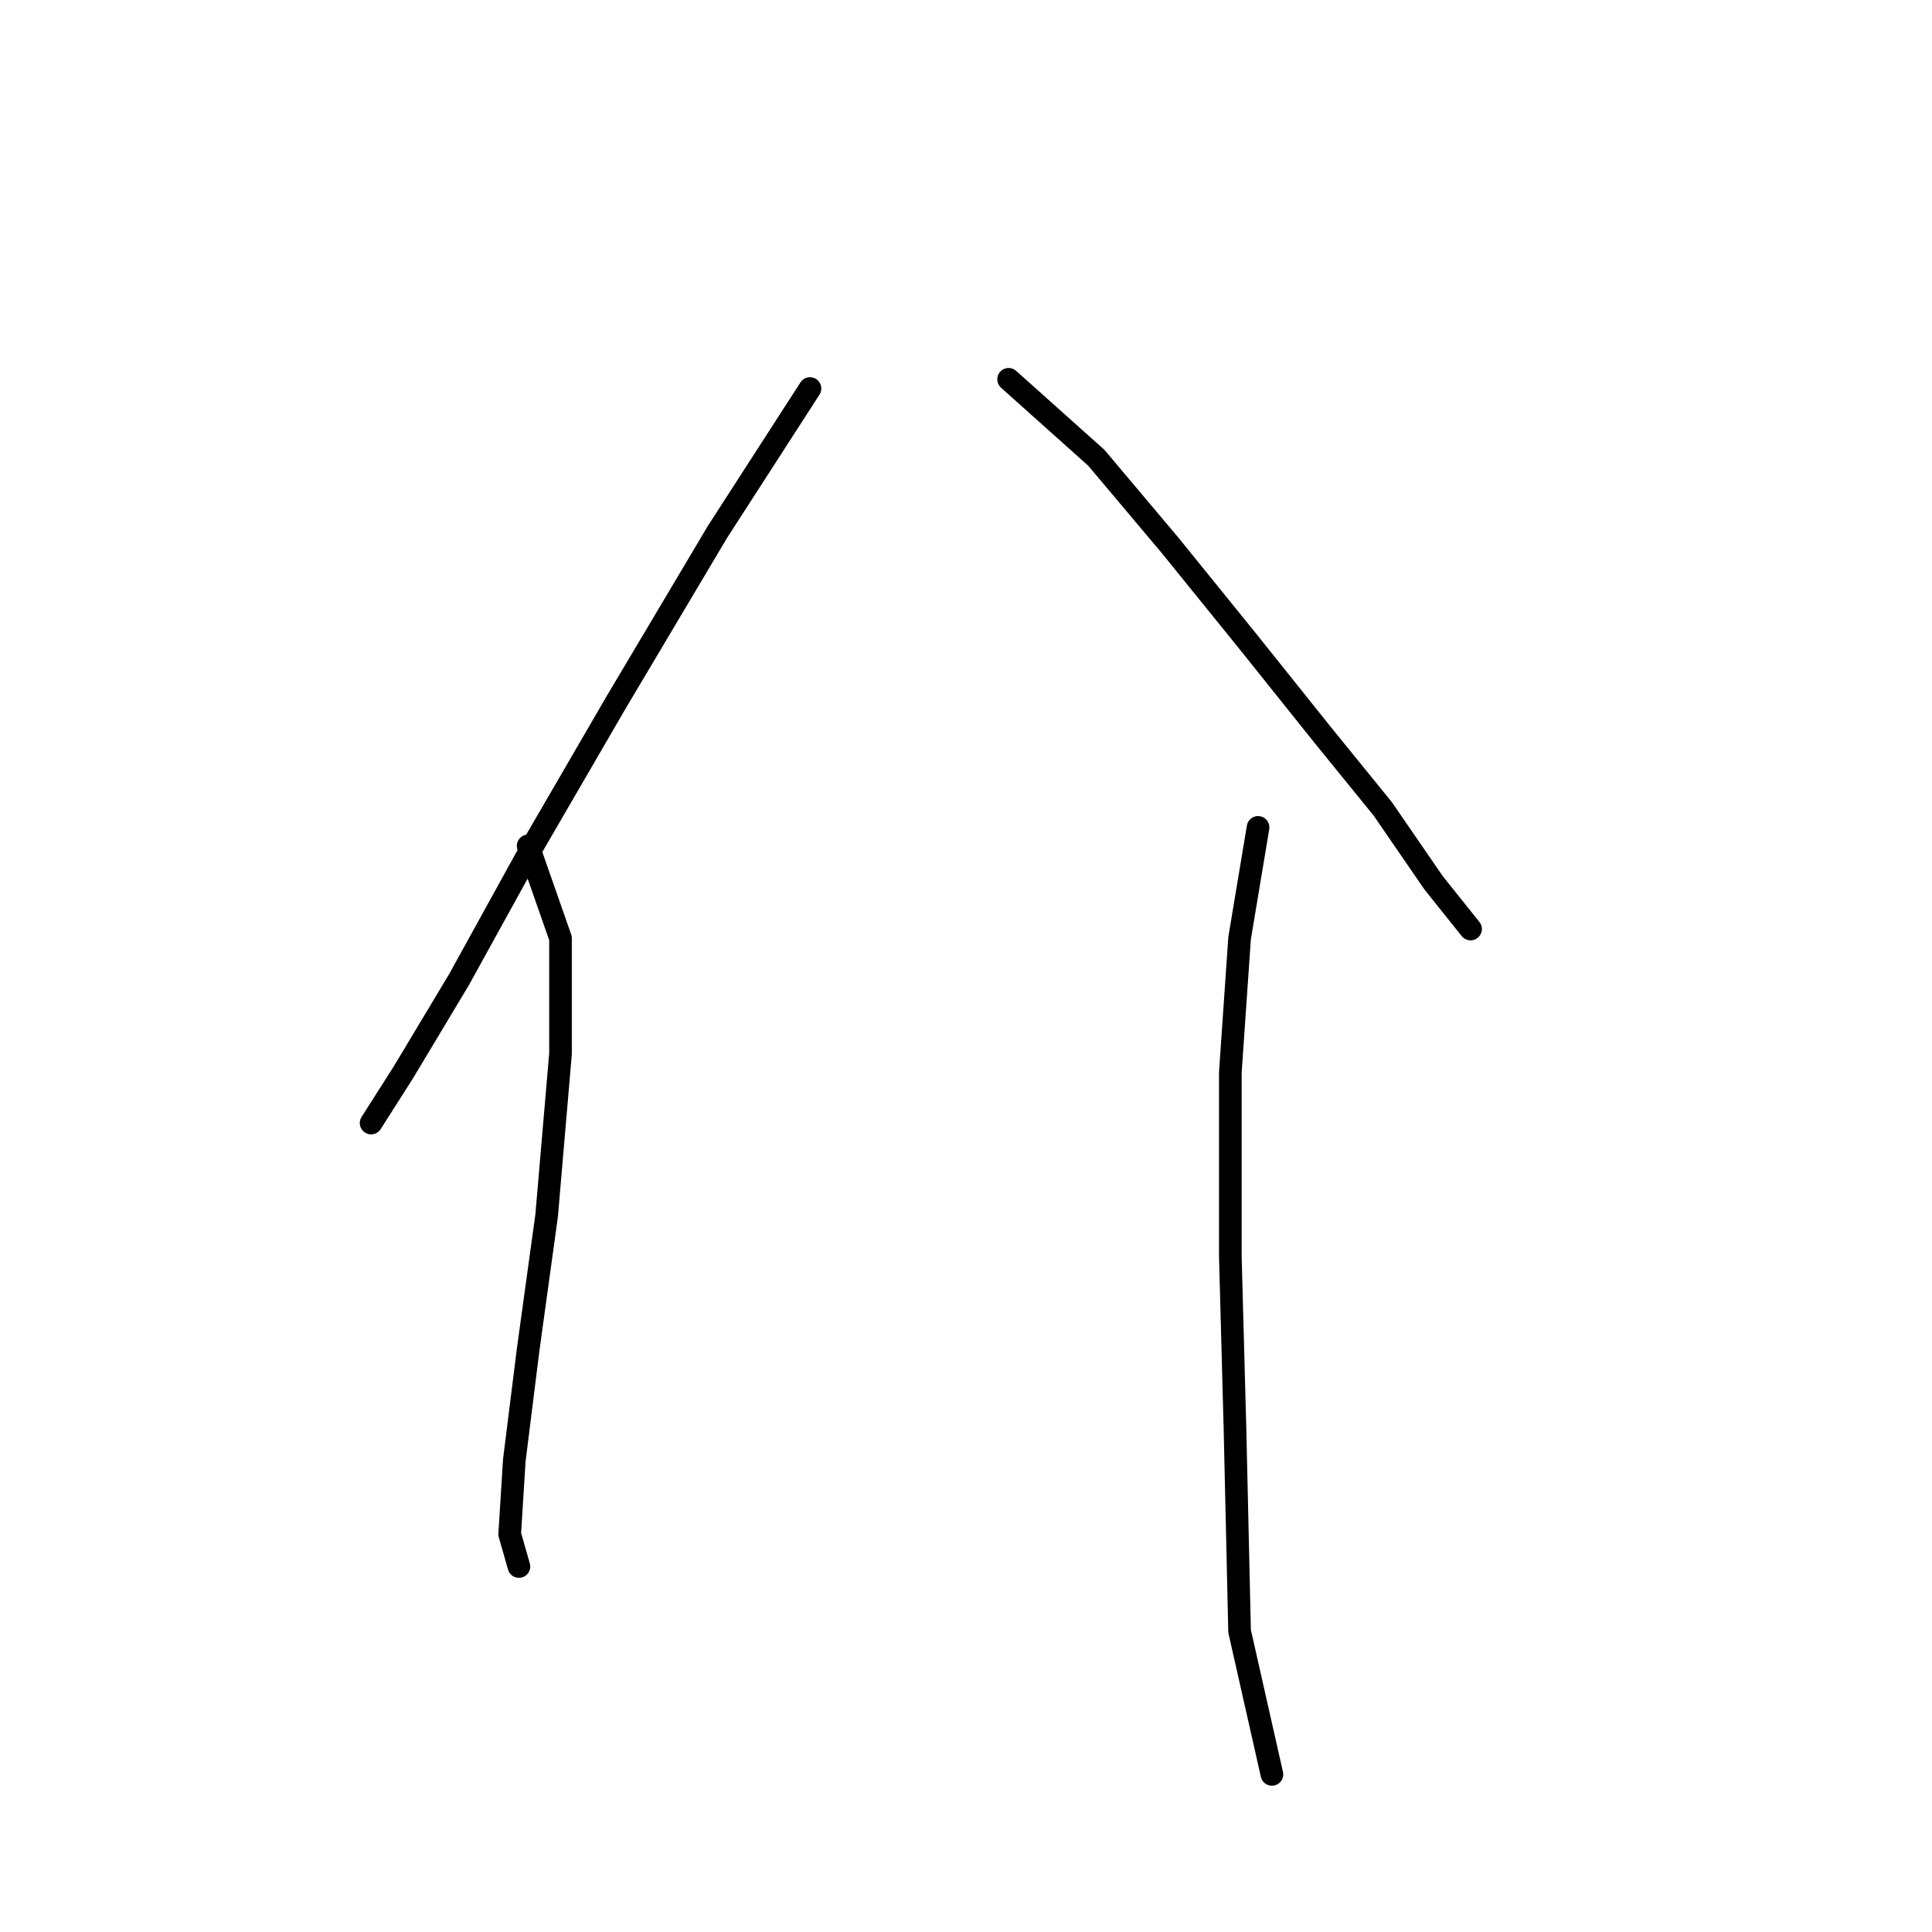 <?xml version="1.0" standalone="no"?>
    <svg width="256" height="256" xmlns="http://www.w3.org/2000/svg" version="1.1">
    <polyline stroke="black" stroke-width="3" stroke-linecap="round" fill="transparent" stroke-linejoin="round" points="107.325 51.483 95.082 70.459 81.616 93.107 70.598 112.082 60.804 129.834 53.459 142.076 49.174 148.809 49.174 148.809 " />
        <polyline stroke="black" stroke-width="3" stroke-linecap="round" fill="transparent" stroke-linejoin="round" points="69.986 112.082 74.271 124.325 74.271 139.628 72.434 161.052 69.986 178.803 68.149 193.494 67.537 203.287 68.762 207.572 68.762 207.572 " />
        <polyline stroke="black" stroke-width="3" stroke-linecap="round" fill="transparent" stroke-linejoin="round" points="133.646 50.259 145.276 60.665 155.07 72.295 165.475 85.149 175.269 97.392 183.227 107.186 189.96 116.979 194.857 123.1 194.857 123.1 " />
        <polyline stroke="black" stroke-width="3" stroke-linecap="round" fill="transparent" stroke-linejoin="round" points="166.7 109.634 164.251 124.325 163.027 142.076 163.027 166.561 163.639 189.209 164.251 216.142 168.536 235.117 168.536 235.117 " />
        </svg>